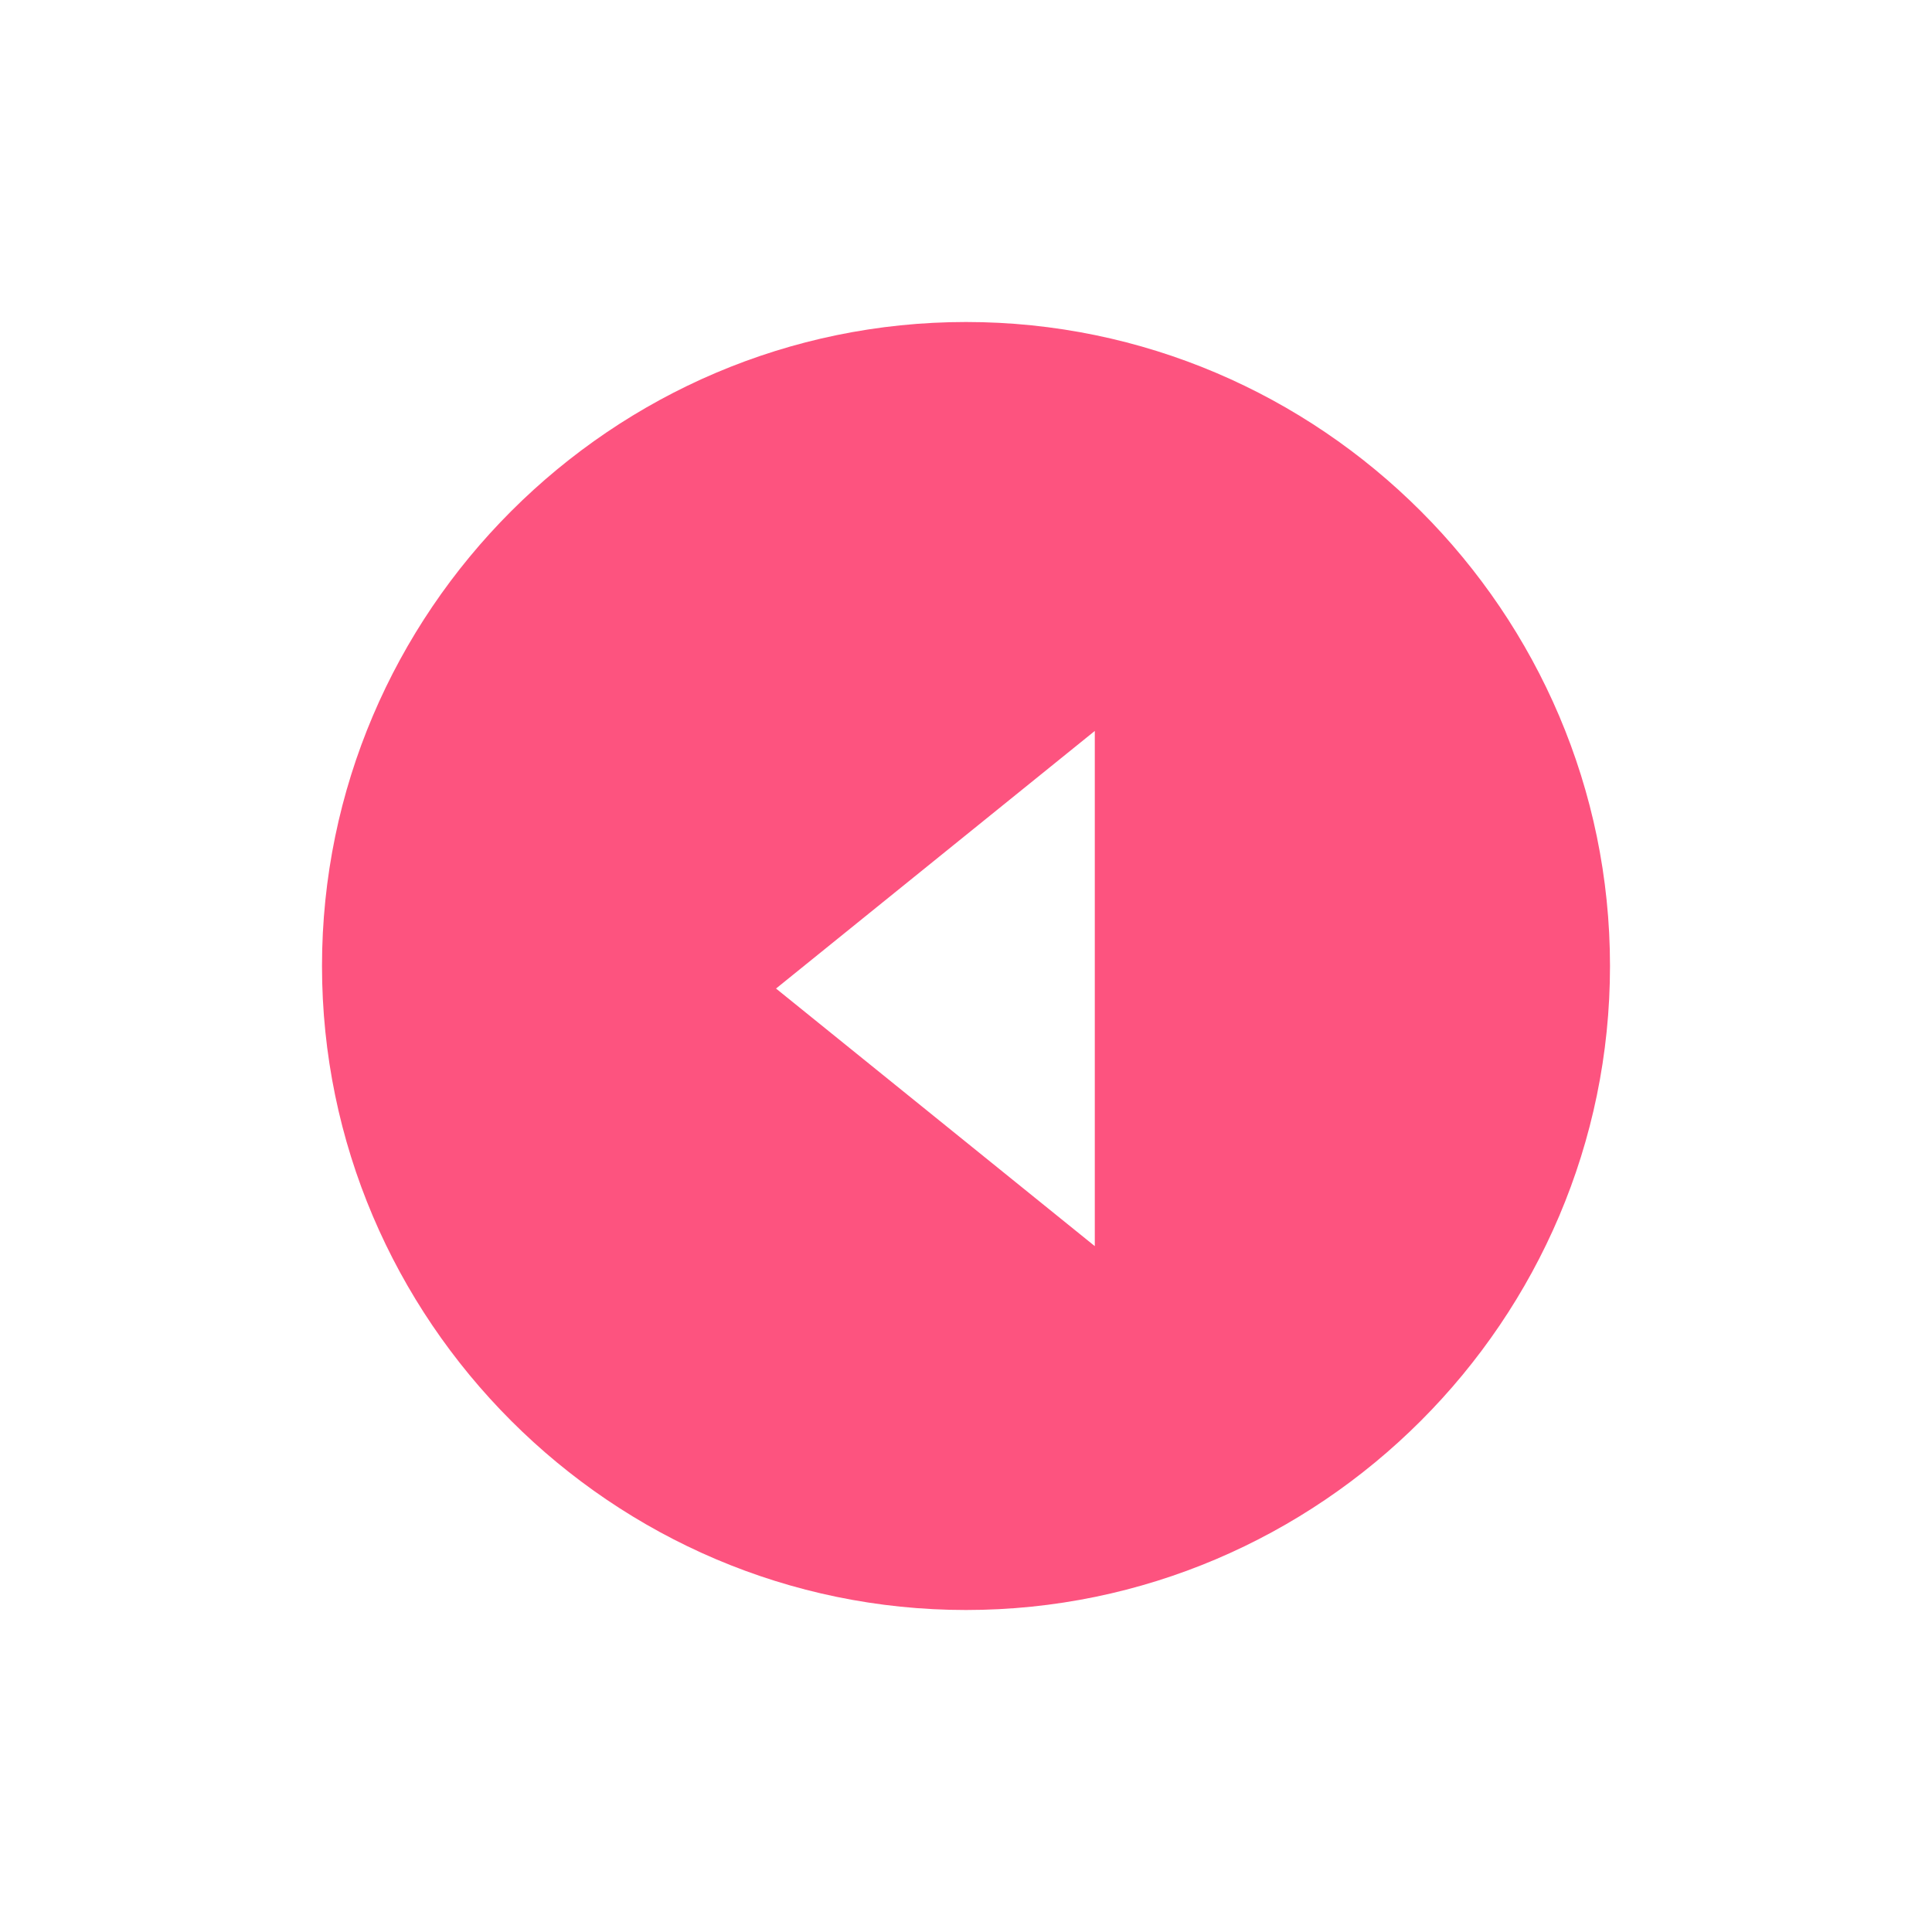 <?xml version="1.0" encoding="utf-8"?>
<!-- Generator: Adobe Illustrator 25.0.0, SVG Export Plug-In . SVG Version: 6.00 Build 0)  -->
<svg version="1.1" id="Camada_1" xmlns="http://www.w3.org/2000/svg" xmlns:xlink="http://www.w3.org/1999/xlink" x="0px" y="0px"
	 viewBox="0 0 60 60" style="enable-background:new 0 0 60 60;" xml:space="preserve">
<style type="text/css">
	.st0{opacity:0.7;fill:#FC0B49;enable-background:new    ;}
</style>
<path class="st0" d="M30,10c-11,0-20,9-20,20s9,20,20,20s20-9,20-20S41,10,30,10z M34,38.7l-9.9-8l9.9-8V38.7z"/>
</svg>
